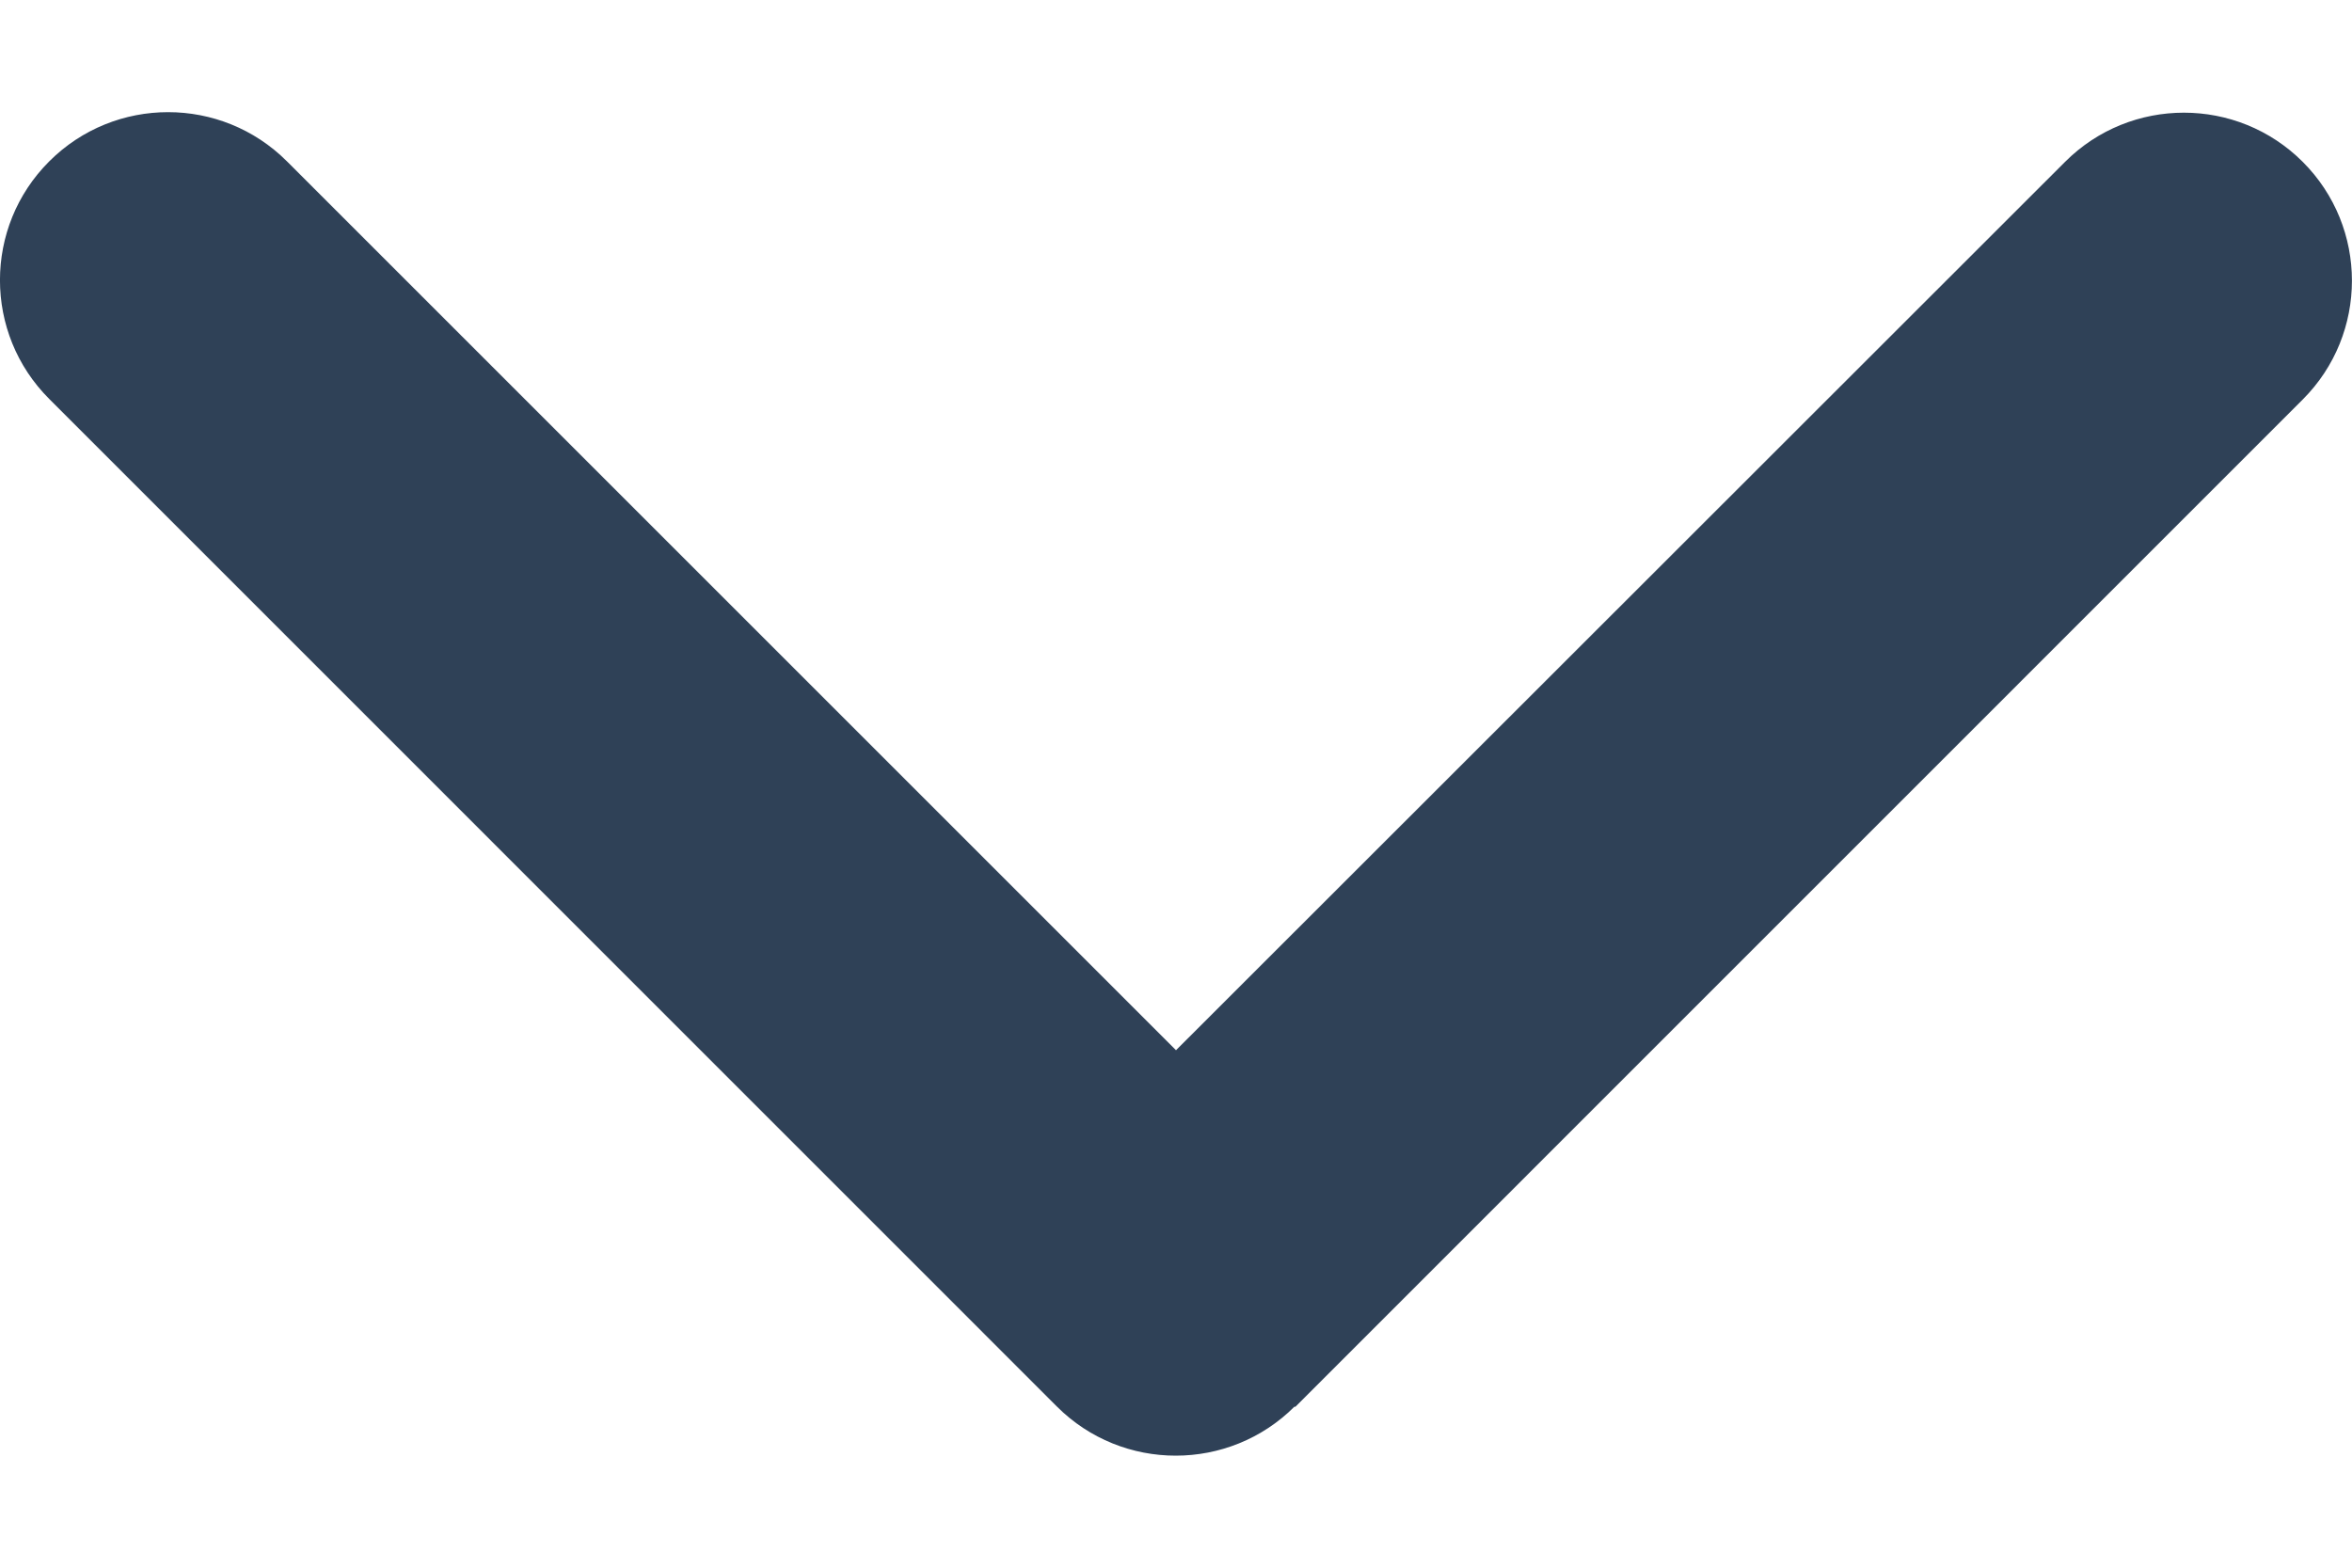 <svg width="18" height="12" viewBox="0 0 18 12" fill="none" xmlns="http://www.w3.org/2000/svg">
<path d="M9.908 10.766C9.406 11.268 8.59 11.268 8.088 10.766L0.377 3.054C-0.126 2.552 -0.126 1.737 0.377 1.235C0.879 0.733 1.694 0.733 2.196 1.235L9 8.039L15.804 1.239C16.306 0.737 17.121 0.737 17.623 1.239C18.125 1.741 18.125 2.556 17.623 3.058L9.912 10.77L9.908 10.766Z" fill="#2F4157"/>
</svg>

